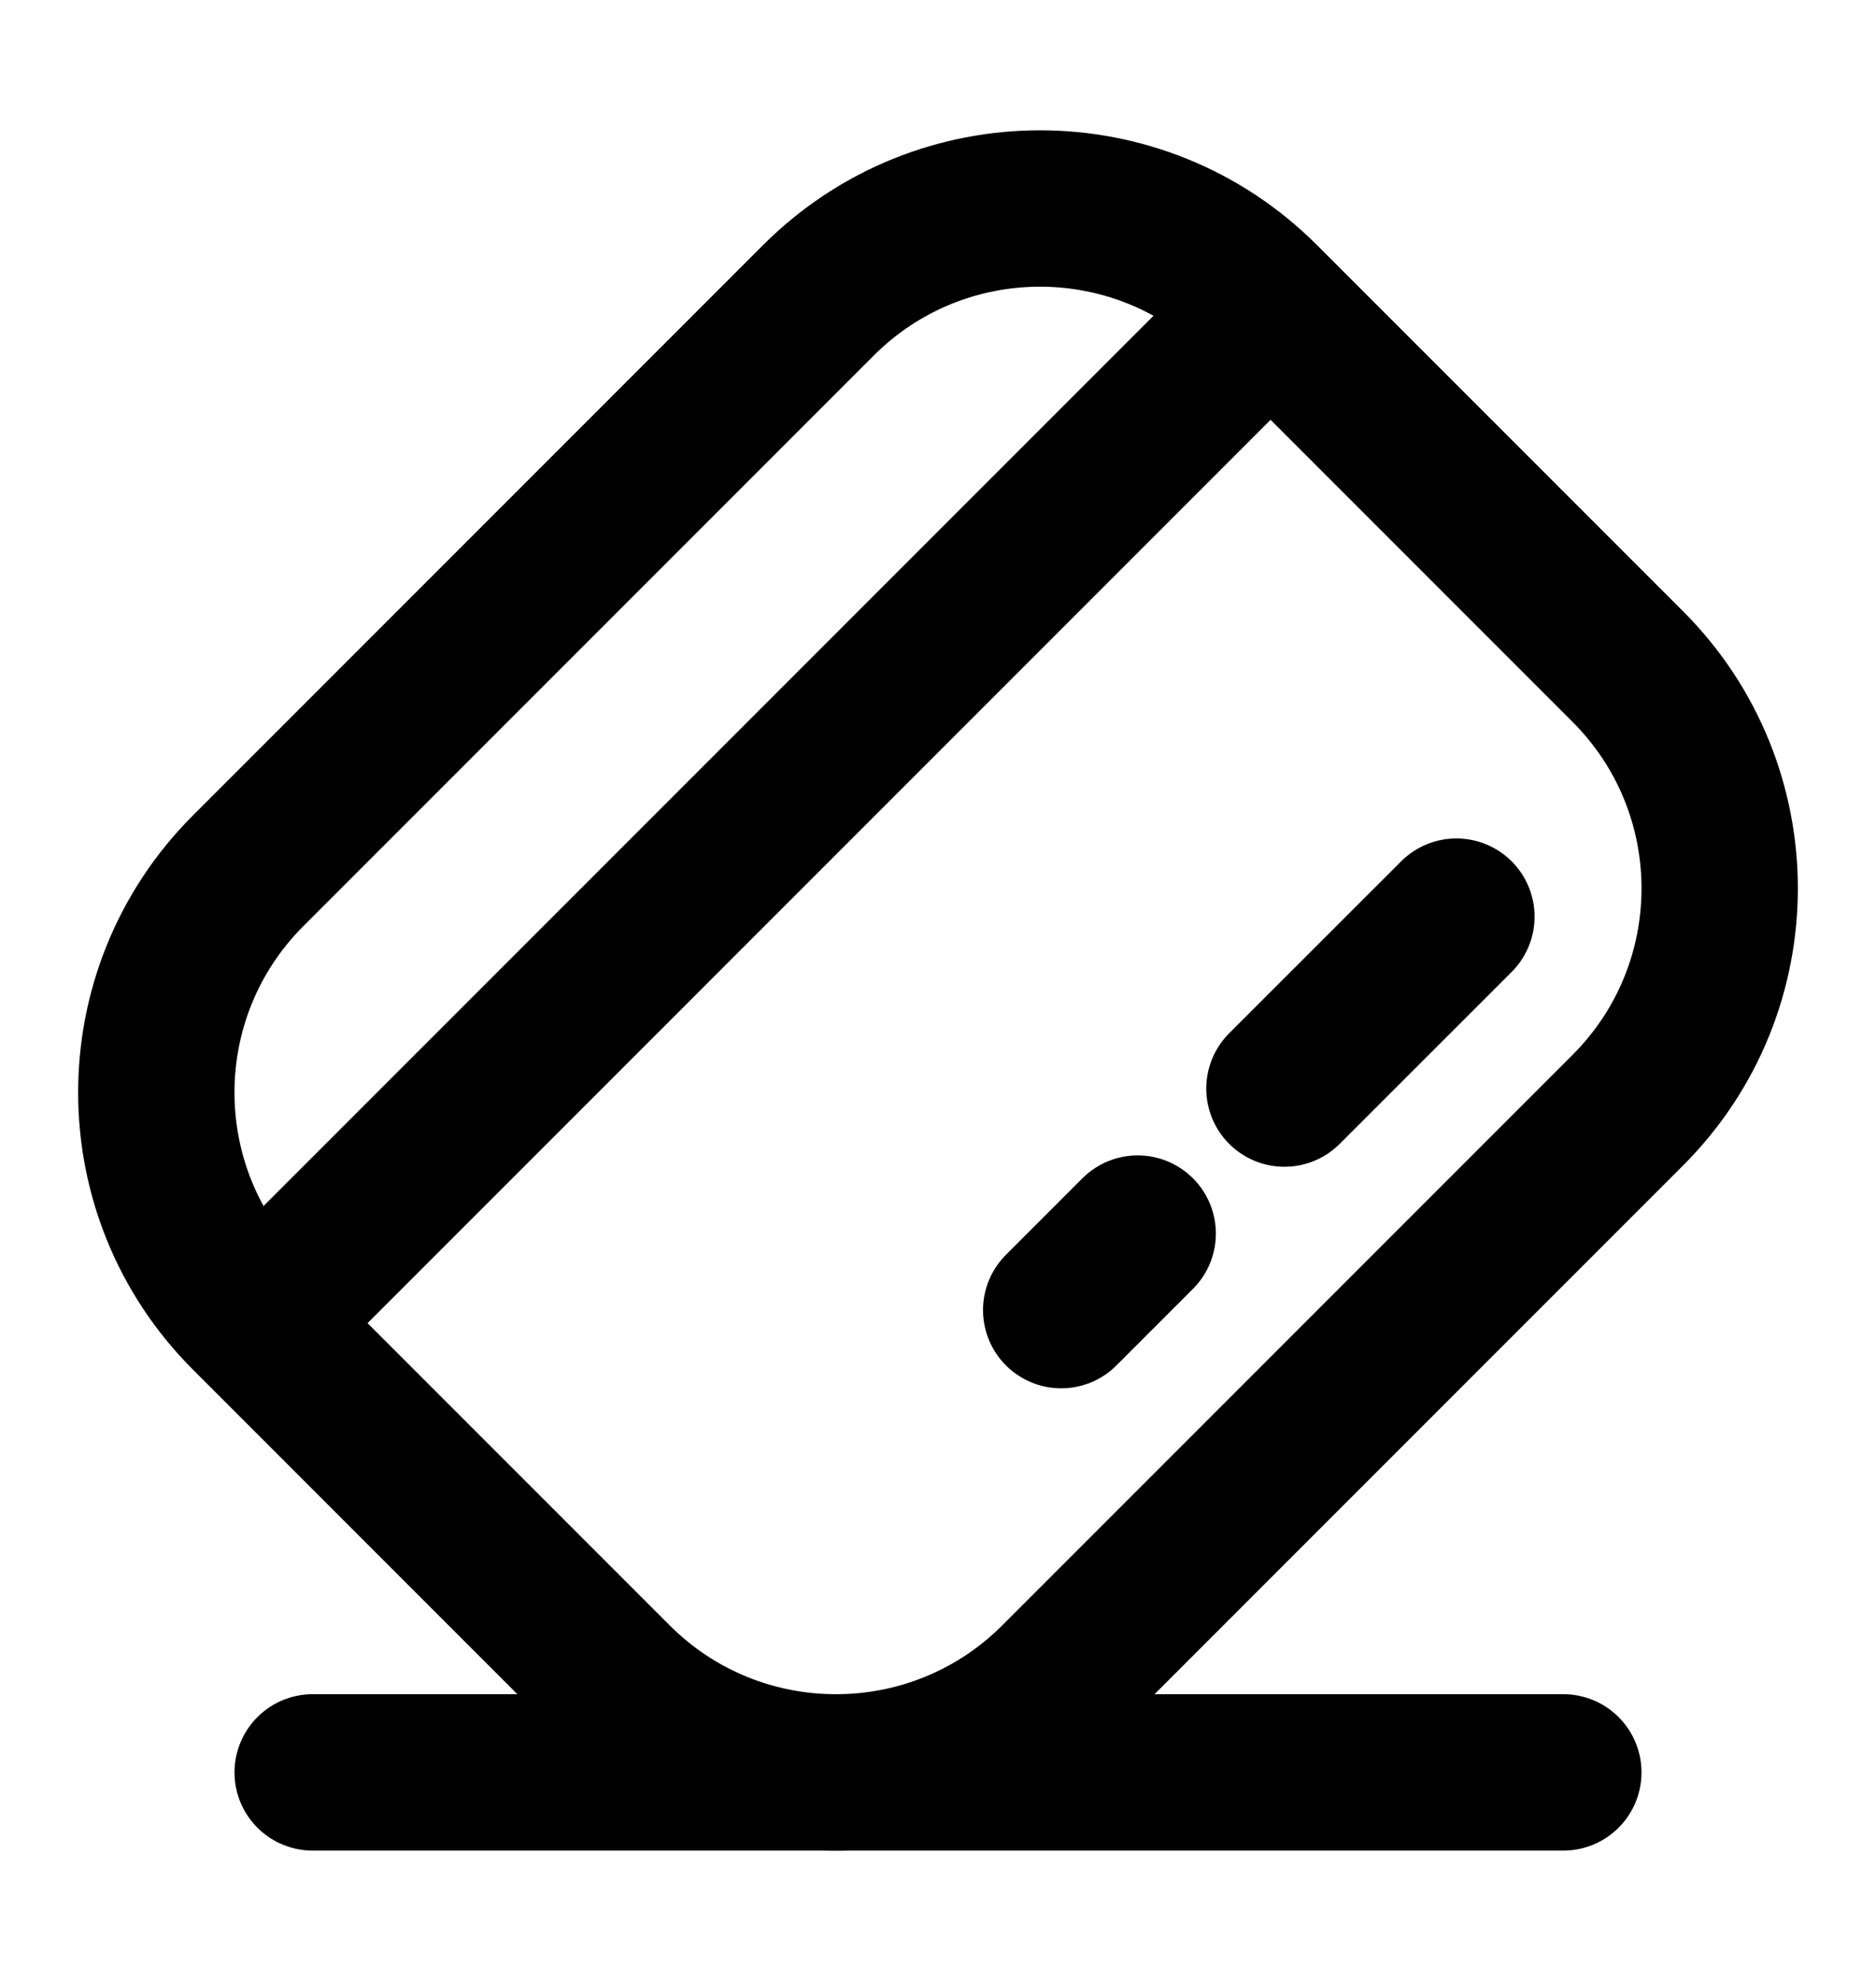 <svg width="18" height="19" viewBox="0 0 18 19" fill="none" xmlns="http://www.w3.org/2000/svg">
<path d="M2.509 12.648L12.131 3.026M13.974 8.792L12.324 10.441M10.916 11.832L10.182 12.566" stroke="currentColor" stroke-width="1.5" stroke-linecap="round"/>
<path d="M2.381 12.606C1.206 11.431 1.206 9.527 2.381 8.352L7.852 2.881C9.027 1.706 10.931 1.706 12.106 2.881L15.619 6.394C16.794 7.569 16.794 9.473 15.619 10.648L10.148 16.119C8.973 17.294 7.069 17.294 5.894 16.119L2.381 12.606Z" stroke="currentColor" stroke-width="1.5"/>
<path d="M3 17H15" stroke="currentColor" stroke-width="1.5" stroke-linecap="round"/>
</svg>
